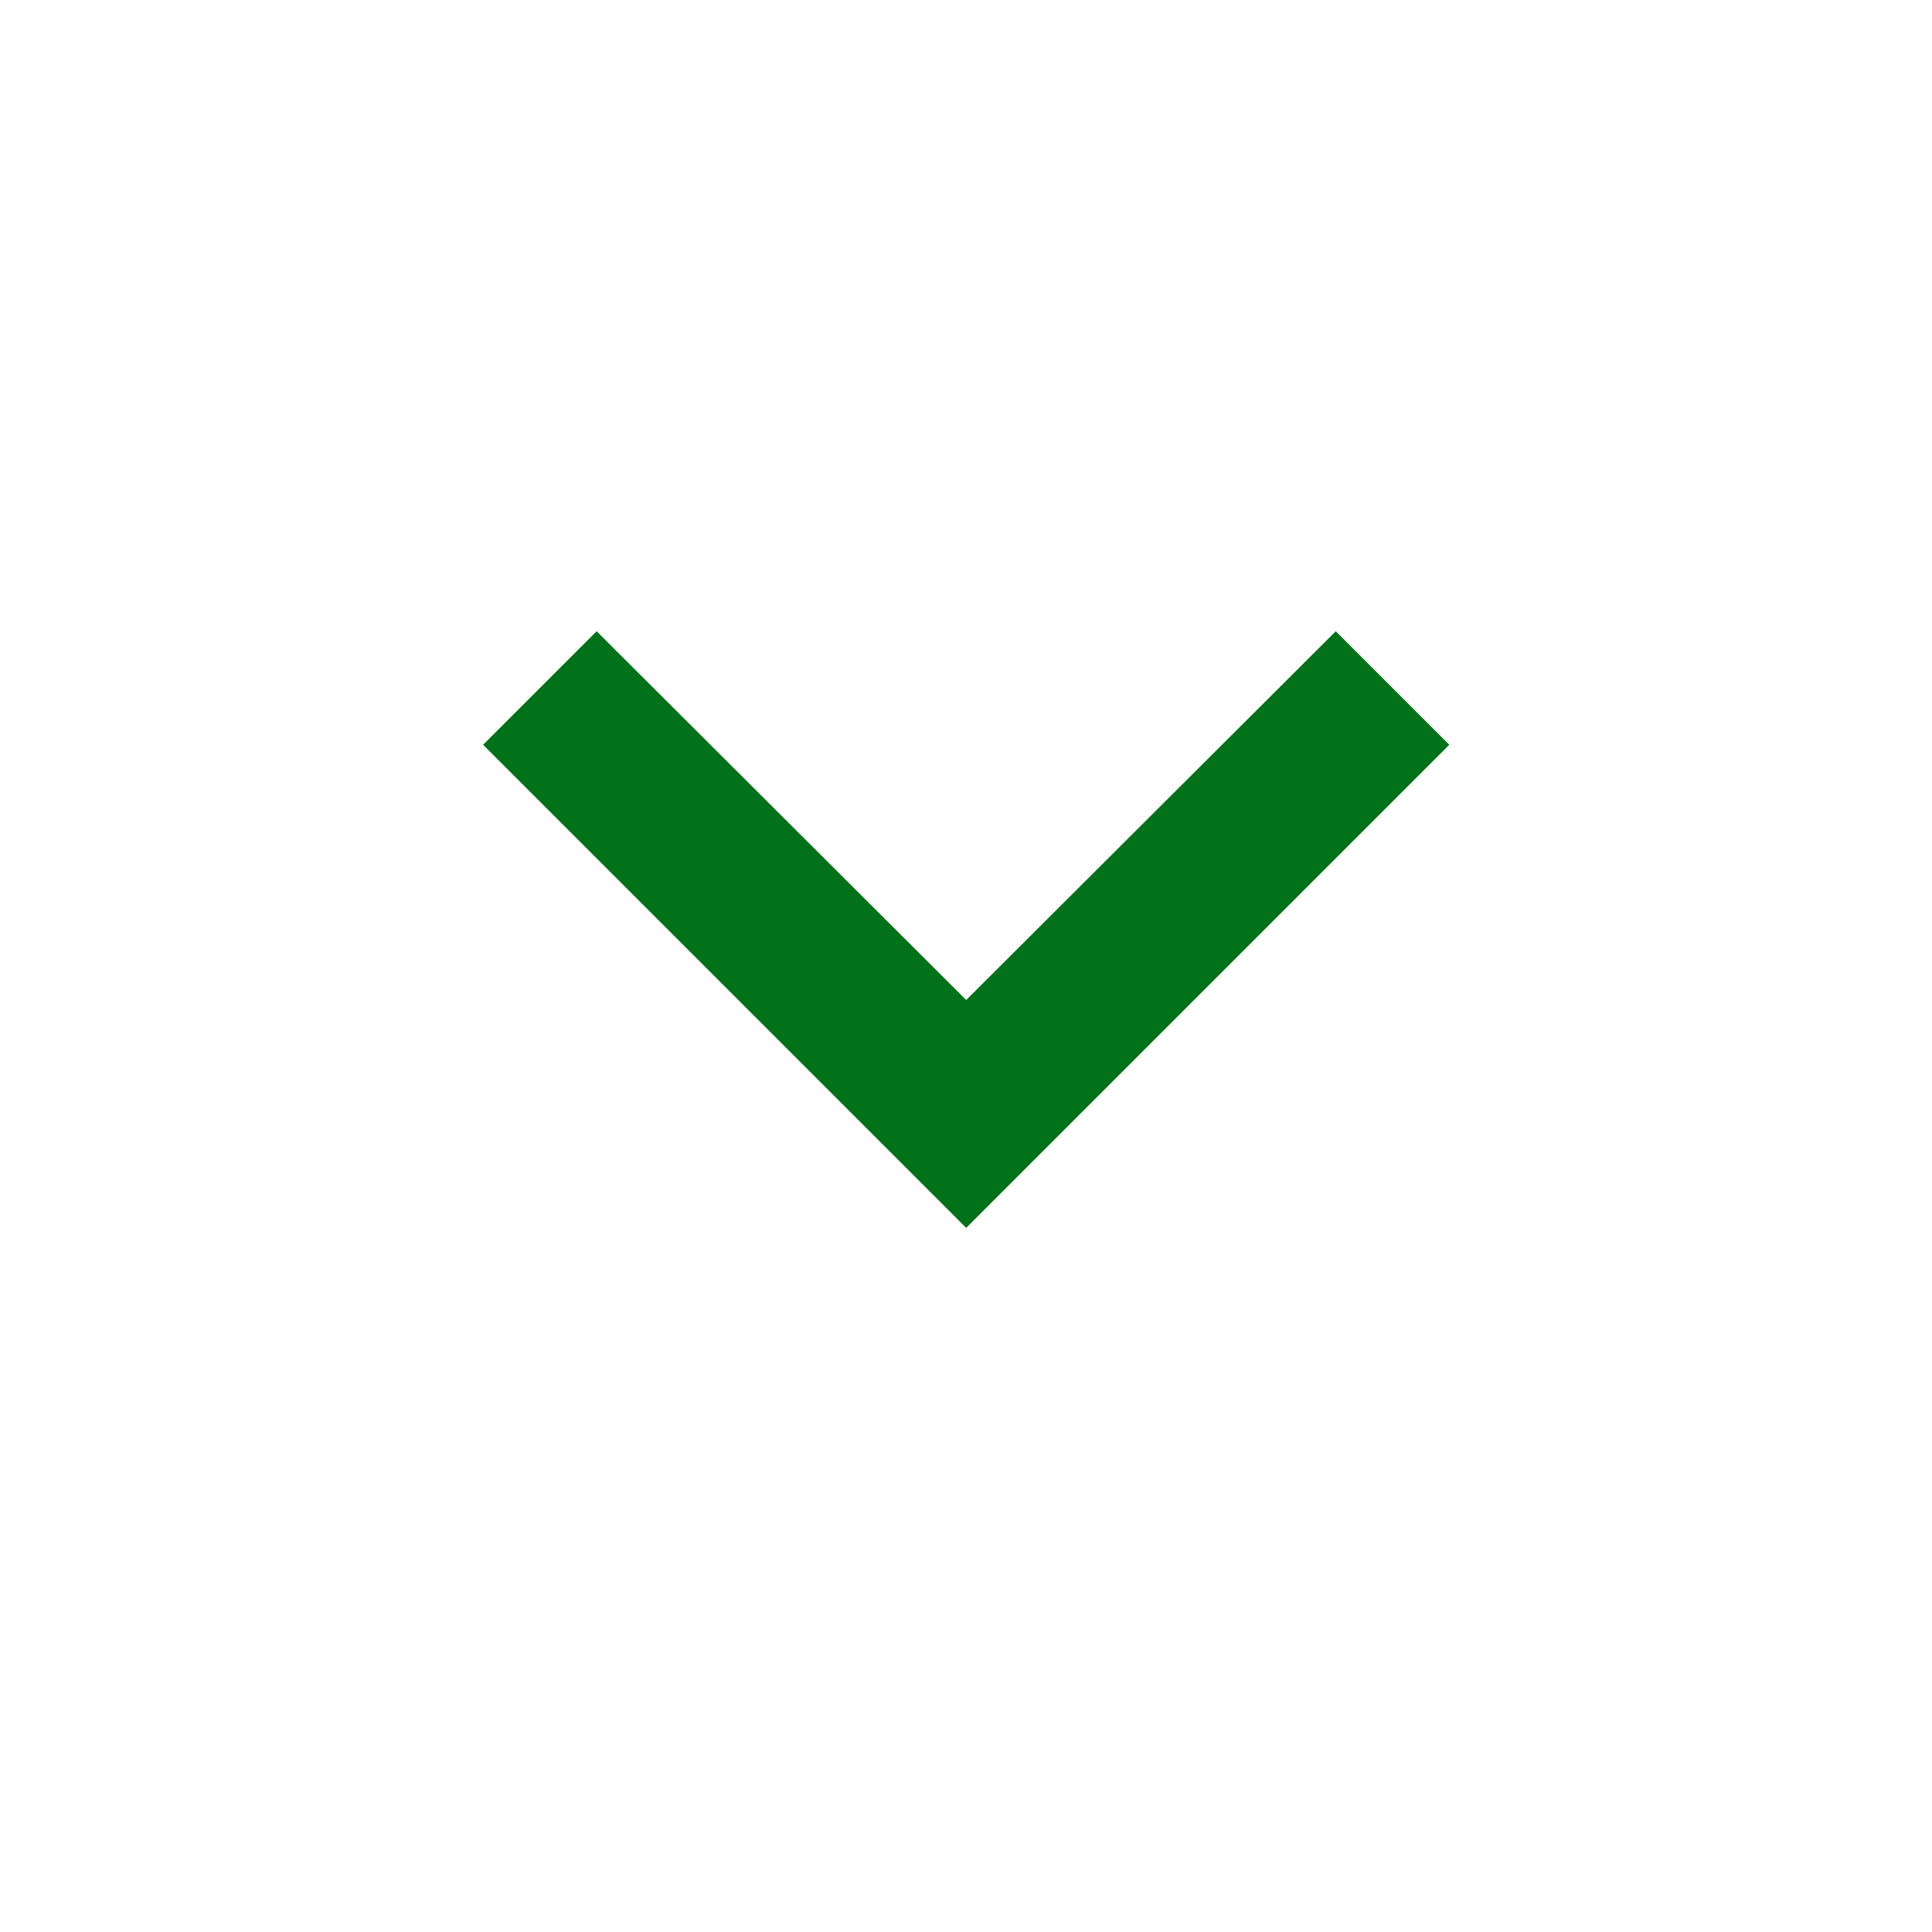 <?xml version="1.0" encoding="UTF-8"?>
<svg width="40" height="40" version="1.1" viewBox="0 0 40 40" xmlns="http://www.w3.org/2000/svg" xmlns:xlink="http://www.w3.org/1999/xlink">
    <!--Generated by IJSVG (https://github.com/curthard89/IJSVG)-->
    <g transform="scale(1.667)">
        <g fill="#01711A">
            <path d="M1.41,0l4.59,4.58l4.59,-4.58l1.41,1.41l-6,6l-6,-6Z" transform="translate(6, 7.84)"></path>
            <path fill="none" d="M0,0h24v24h-24Z" transform="translate(0, -0.75)"></path>
        </g>
    </g>
</svg>